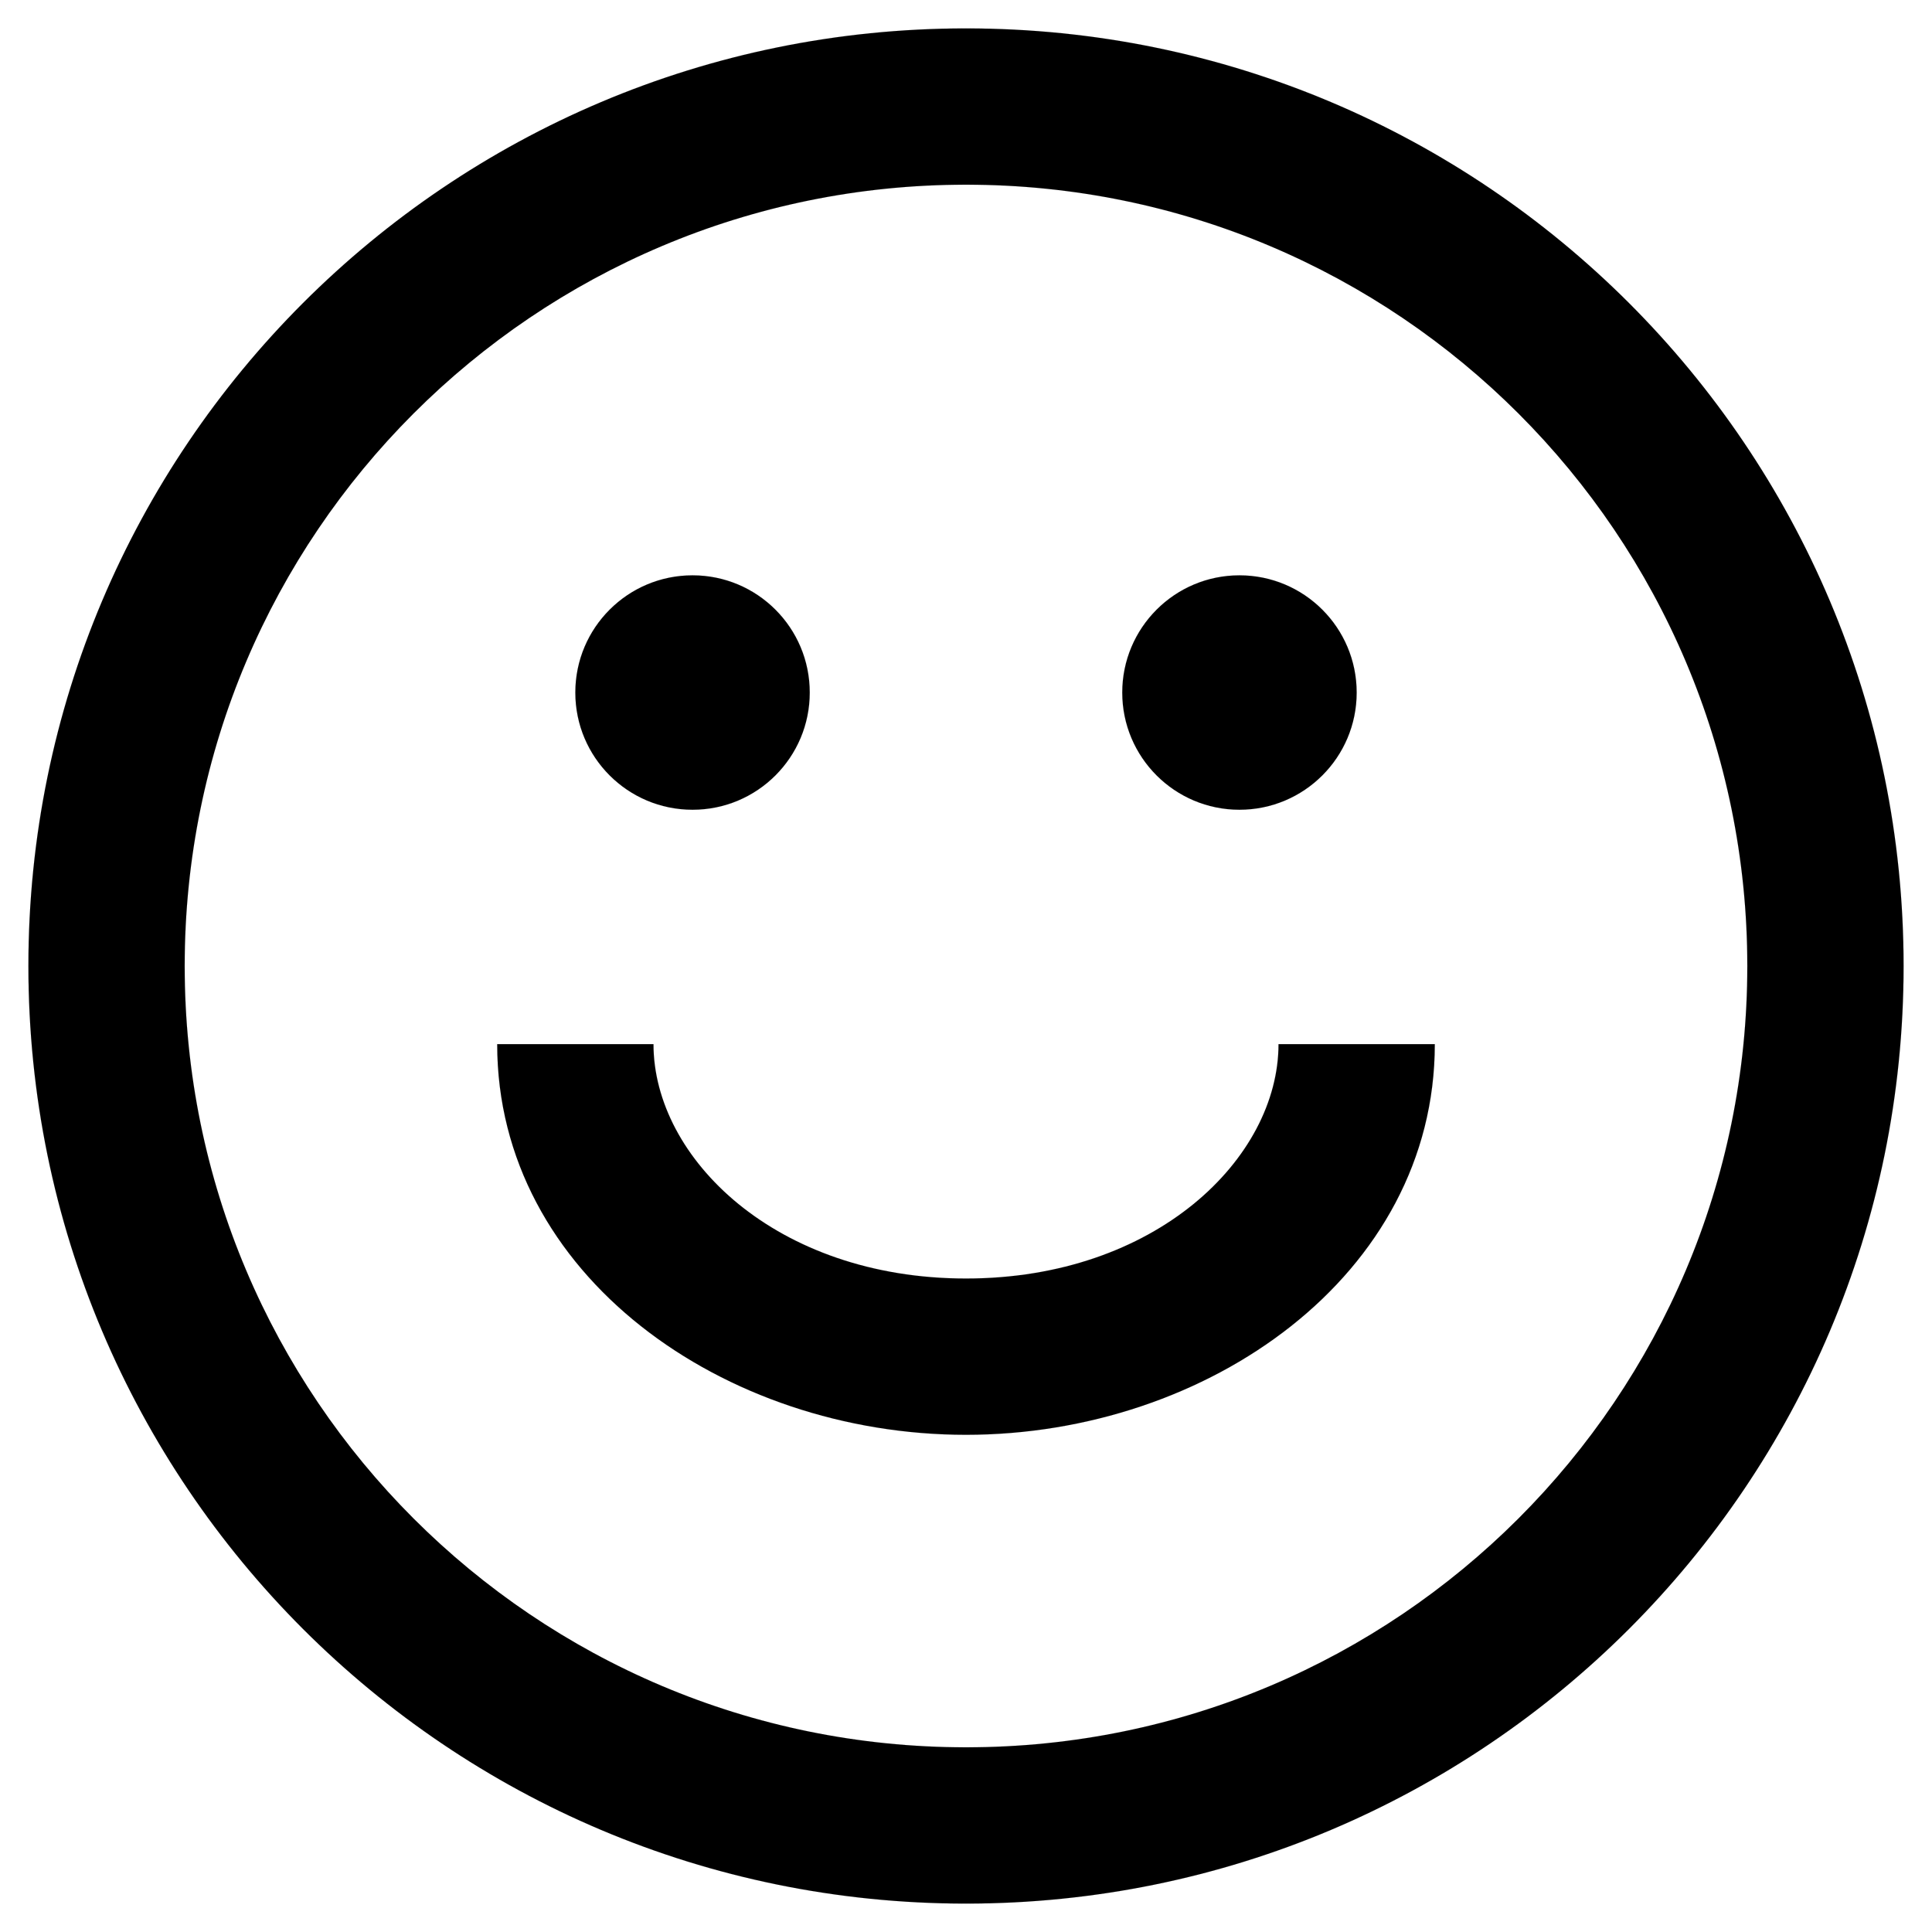 <svg width="34" height="34" viewBox="0 0 34 34" fill="none" xmlns="http://www.w3.org/2000/svg">
<path fill-rule="evenodd" clip-rule="evenodd" d="M30.75 17C30.75 24.594 24.594 30.75 17 30.75C9.406 30.75 3.25 24.594 3.25 17C3.25 9.406 9.406 3.25 17 3.25C24.594 3.25 30.75 9.406 30.75 17ZM33.5 17C33.5 26.113 26.113 33.5 17 33.5C7.887 33.5 0.5 26.113 0.5 17C0.5 7.887 7.887 0.5 17 0.5C26.113 0.5 33.5 7.887 33.5 17ZM12.188 14.25C13.327 14.25 14.25 13.327 14.25 12.188C14.25 11.048 13.327 10.125 12.188 10.125C11.048 10.125 10.125 11.048 10.125 12.188C10.125 13.327 11.048 14.25 12.188 14.25ZM23.875 12.188C23.875 13.327 22.951 14.25 21.812 14.25C20.674 14.25 19.75 13.327 19.75 12.188C19.75 11.048 20.674 10.125 21.812 10.125C22.951 10.125 23.875 11.048 23.875 12.188ZM17 22.5C13.66 22.5 11.5 20.383 11.5 18.375H8.75C8.75 22.442 12.746 25.25 17 25.25C21.254 25.25 25.25 22.442 25.25 18.375H22.5C22.5 20.383 20.34 22.5 17 22.5Z" fill="black" stroke="black" stroke-width="0.001"/>
</svg>
